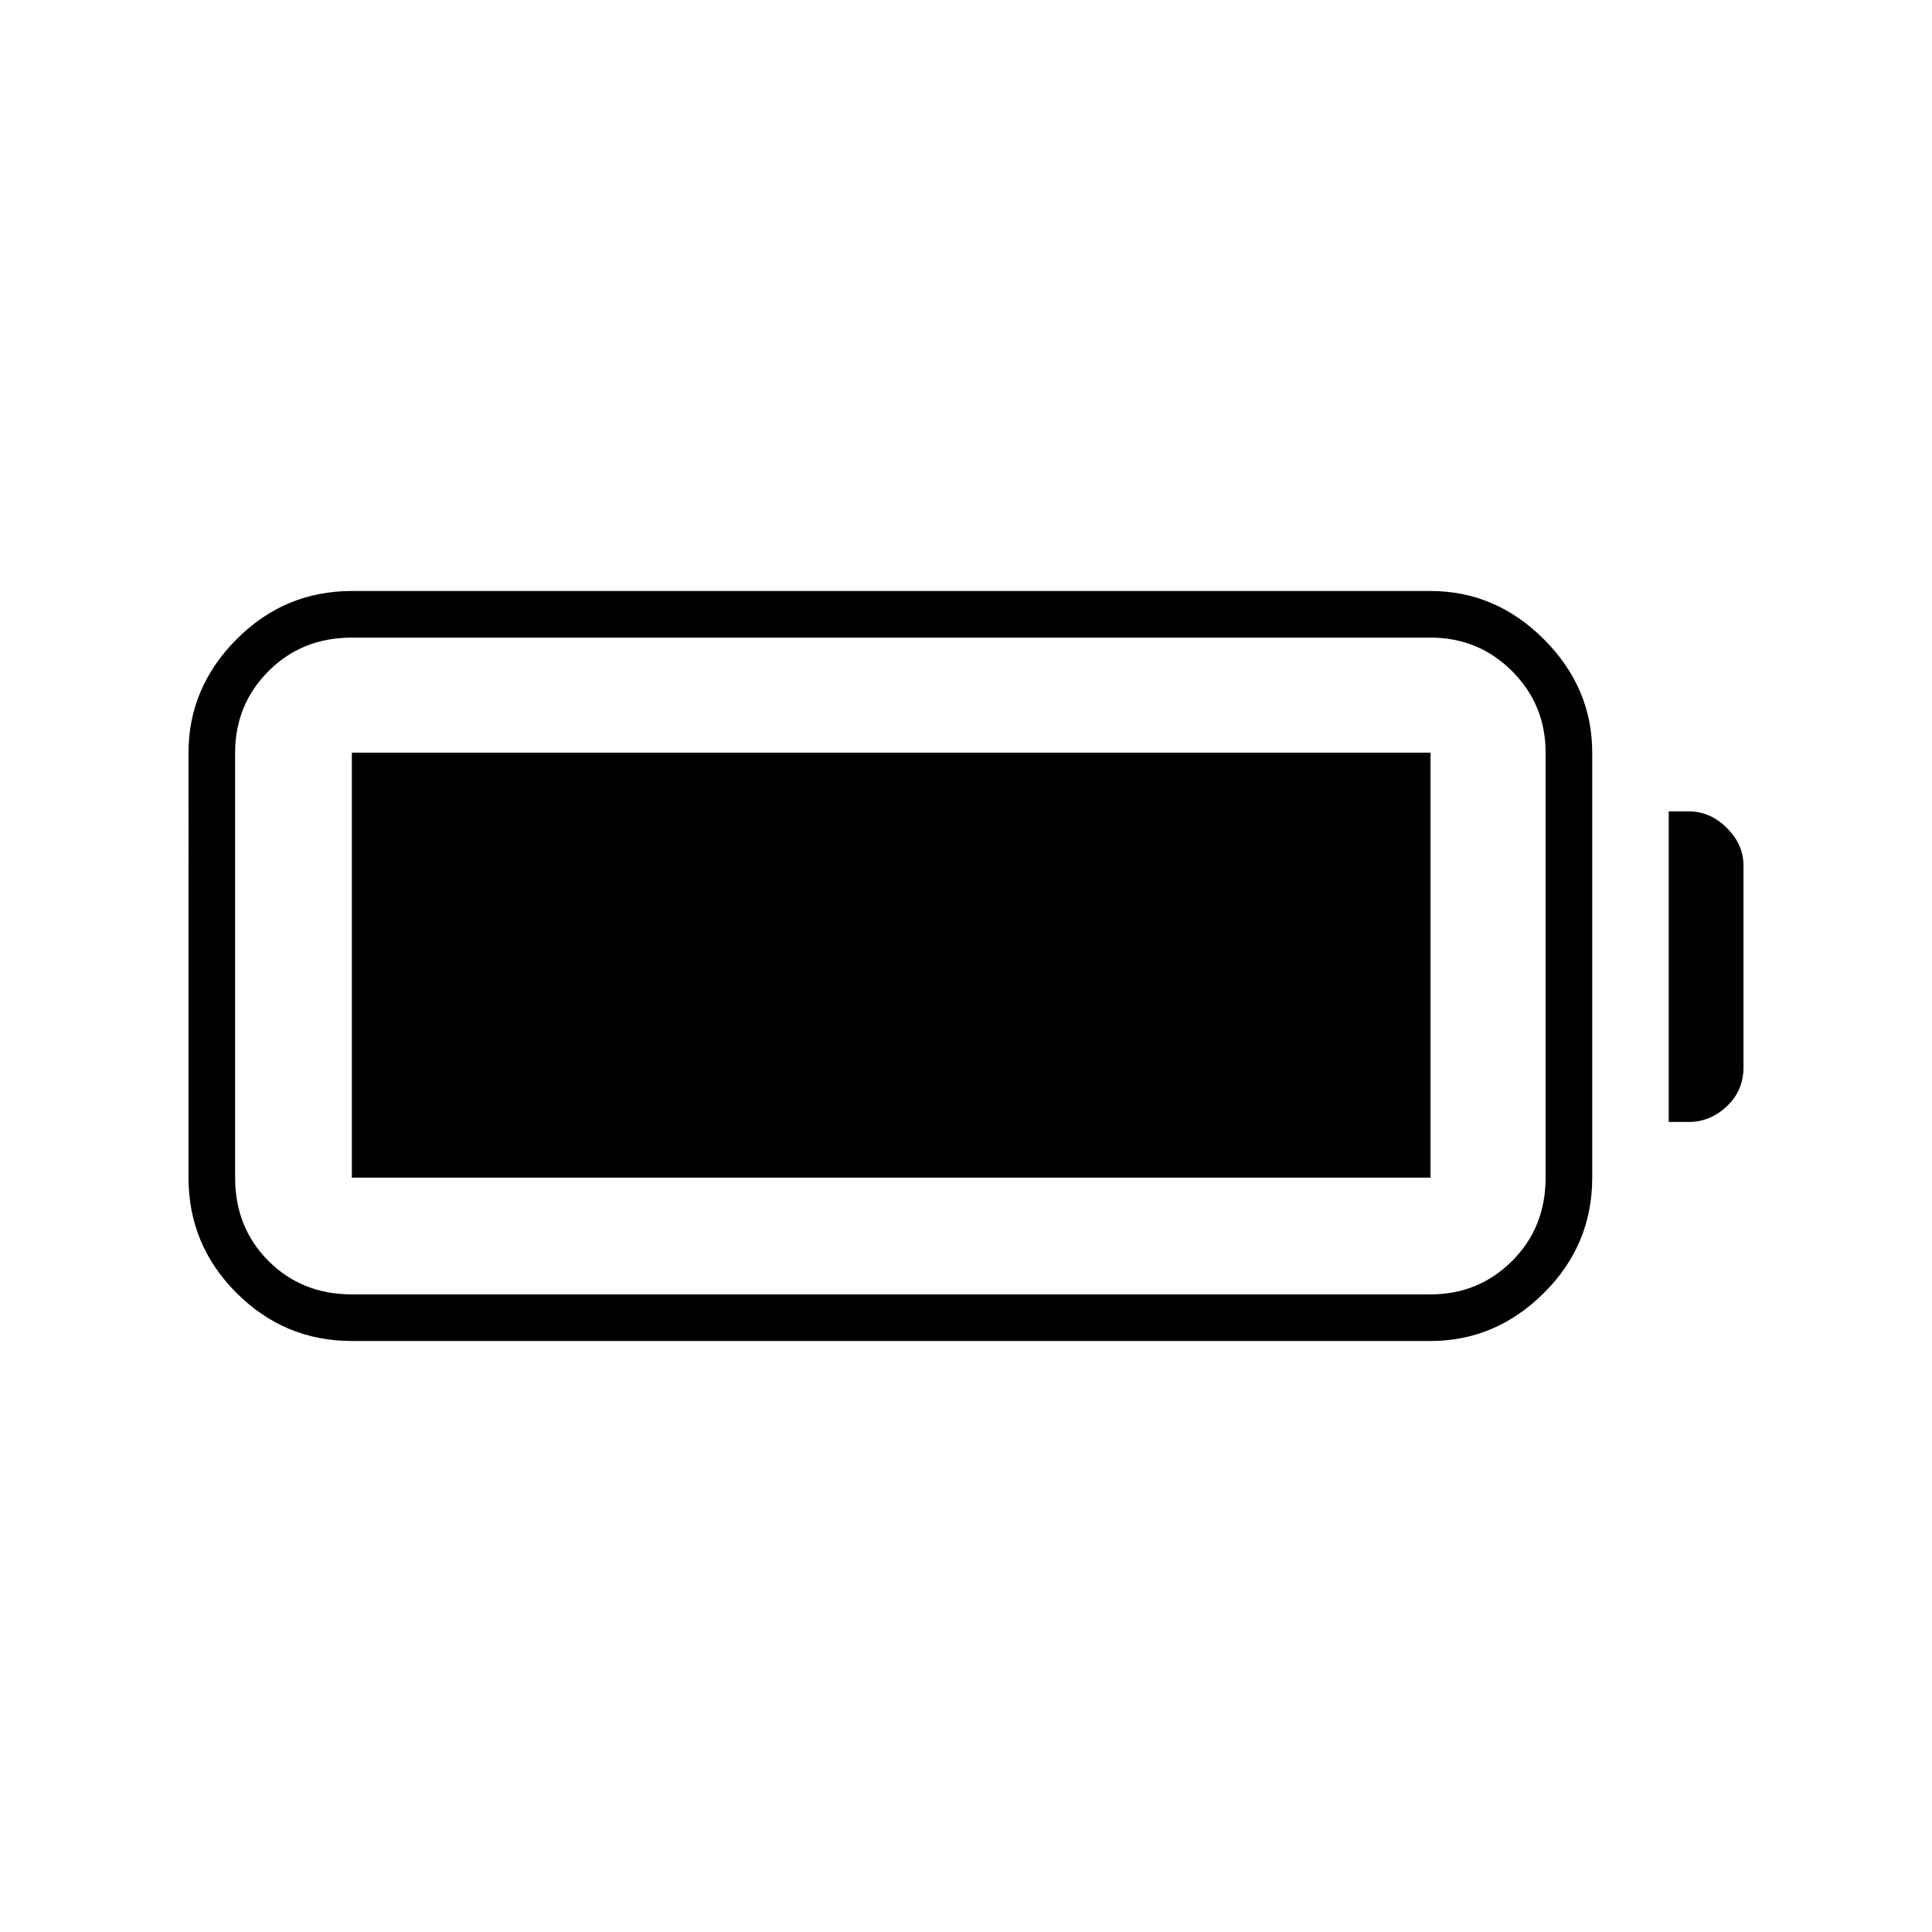 <svg xmlns="http://www.w3.org/2000/svg" height="40" viewBox="0 -960 960 960" width="40"><path d="M174.83-293.67q-33.44 0-57.3-23.86t-23.86-57.3V-586q0-32.33 23.86-56.33t57.3-24h536q32.34 0 56.34 24t24 56.33v211.17q0 33.44-24 57.3t-56.34 23.86h-536Zm0-23.16h536q23.86 0 40.52-16.59Q768-350.02 768-374.83V-586q0-23.86-16.65-40.51-16.66-16.66-40.52-16.66h-536q-24.81 0-41.41 16.66-16.59 16.65-16.59 40.51v211.17q0 24.81 16.59 41.41 16.6 16.59 41.41 16.59Zm654.34-85.67v-154.33h10q10.62 0 18.89 8.22 8.27 8.22 8.27 18.73v100.21q0 11.57-8.28 19.37-8.27 7.8-18.88 7.8h-10Zm-654.34 27.67V-586h536v211.17h-536Z"/></svg>
